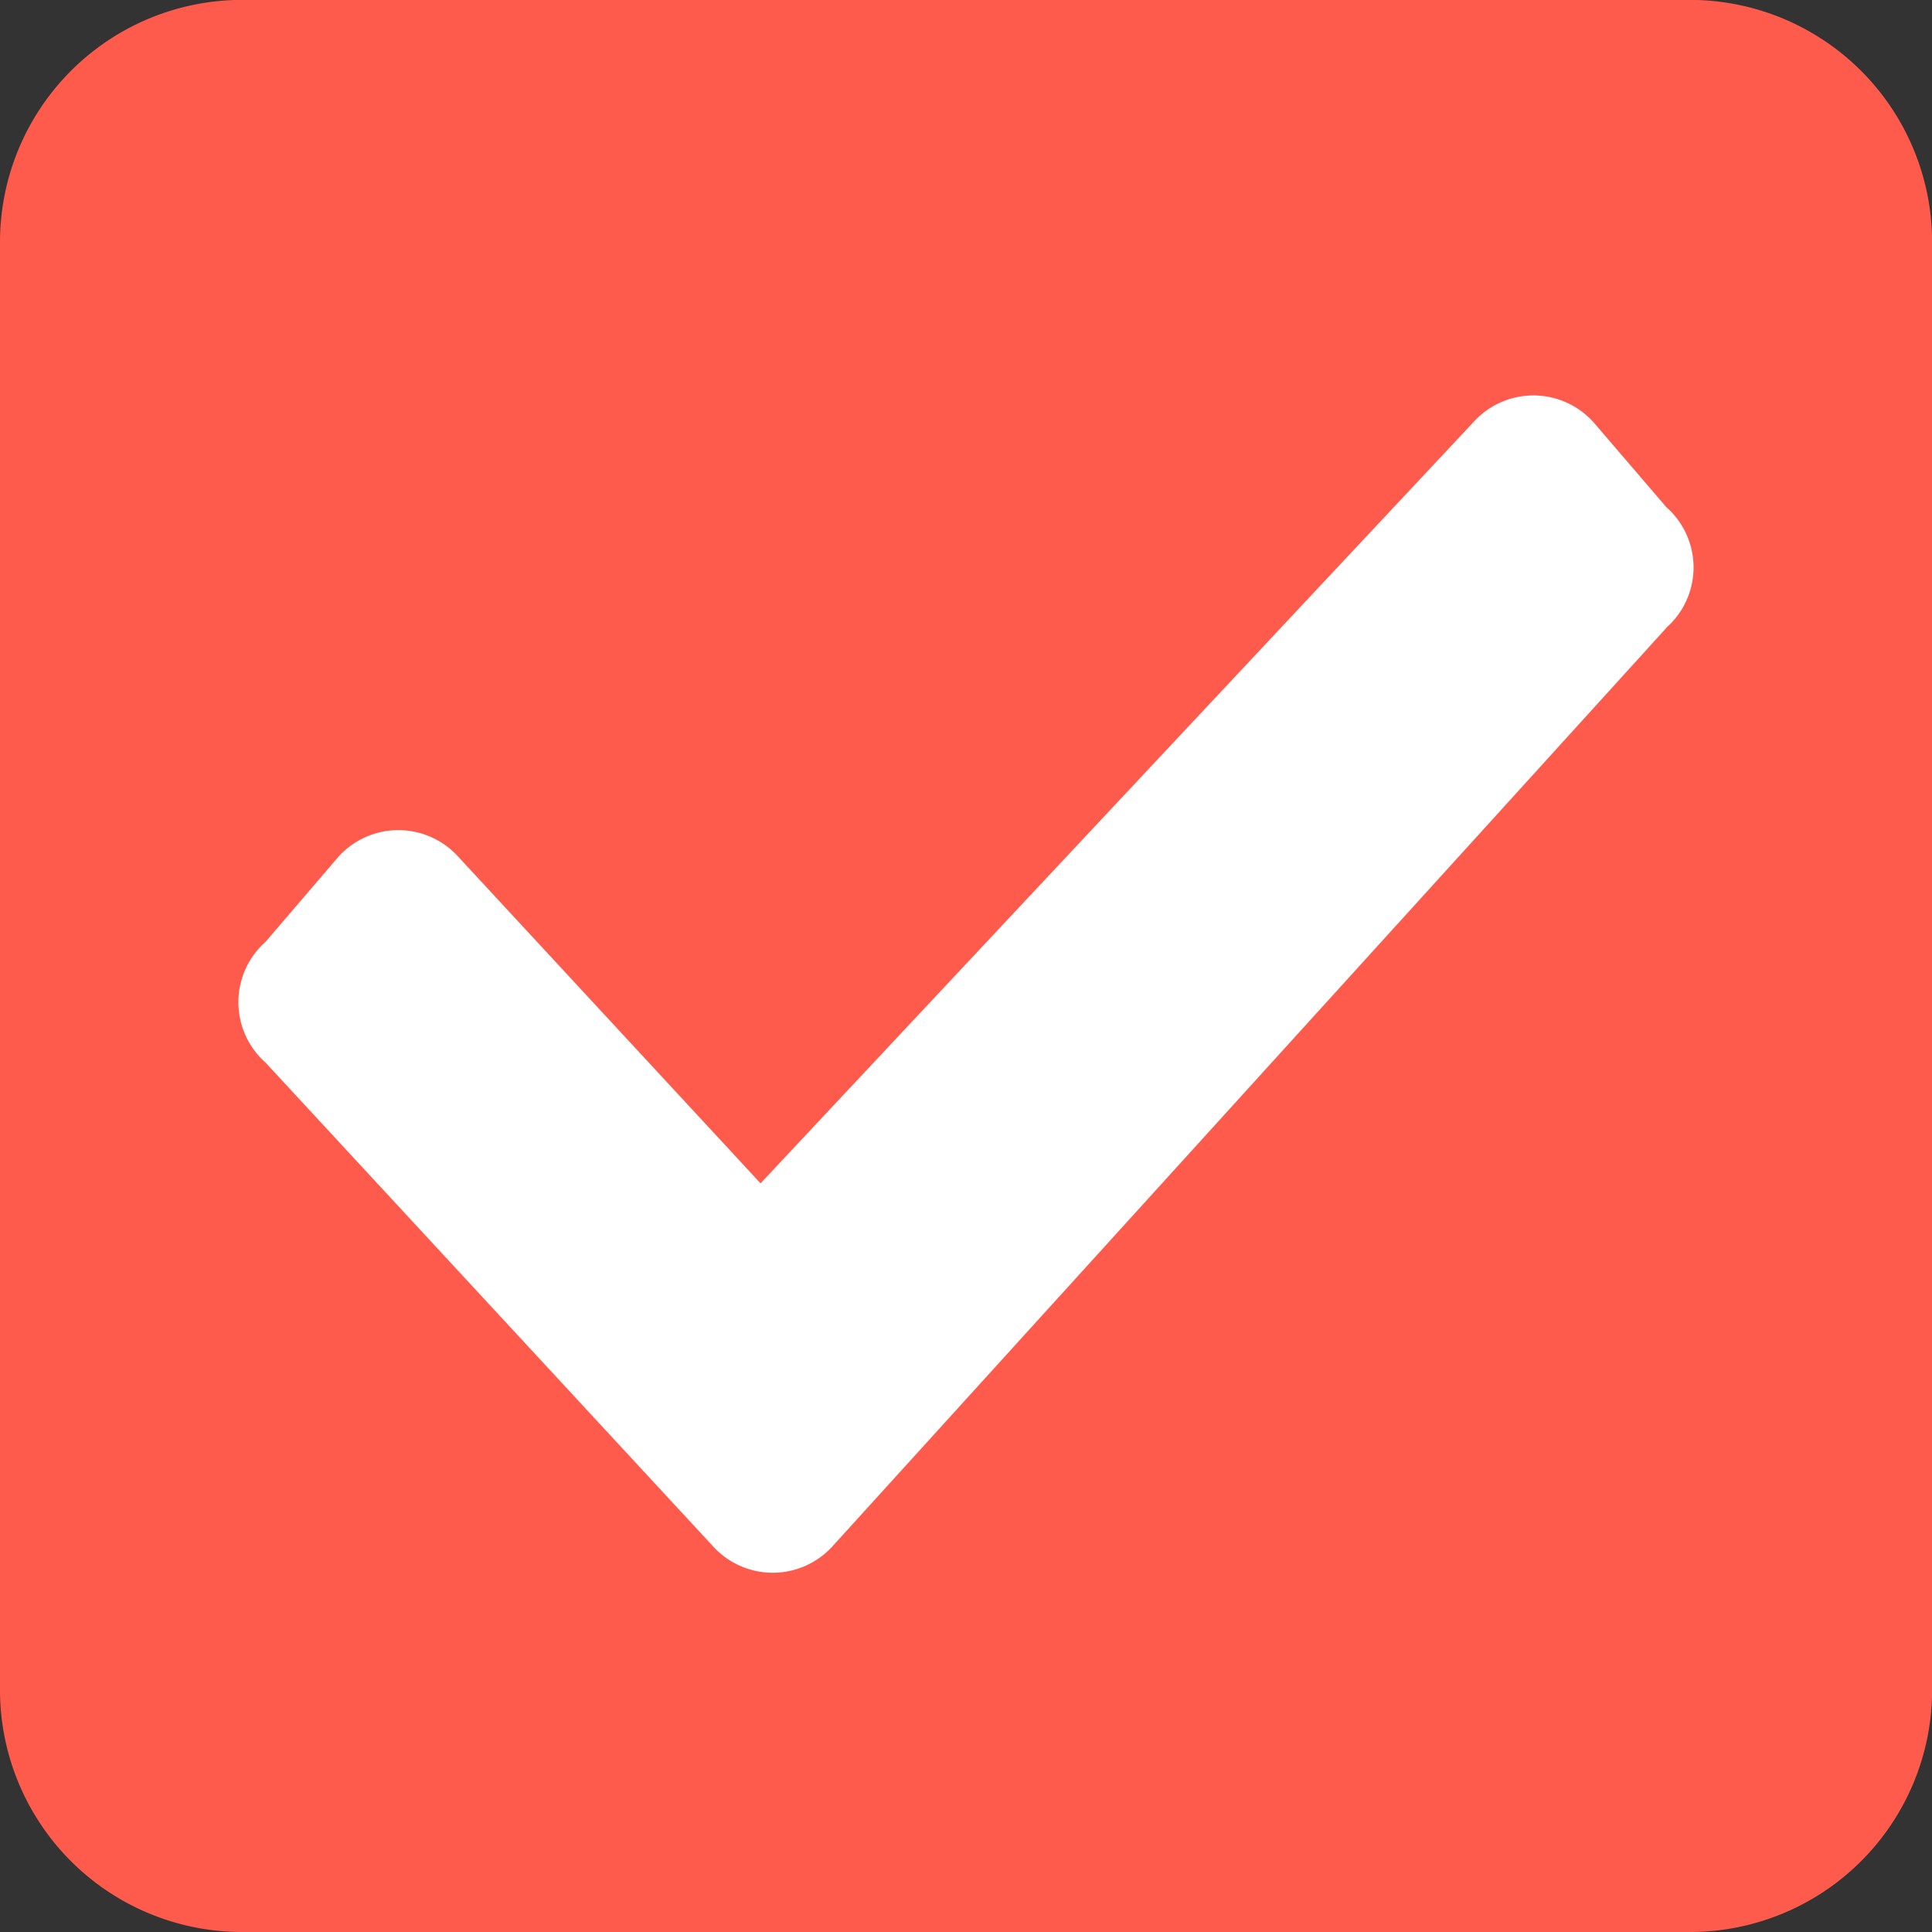 <svg xmlns="http://www.w3.org/2000/svg" viewBox="0 0 18 18"><rect x="0" y="0" width="18" height="18" fill="#333333" stroke="none"/><defs><style>.a{fill:#ff5b4d;}.b{fill:#fff;}</style></defs><g transform="translate(-595 -775)"><path class="a" d="M3955.25-4880a2.255,2.255,0,0,1-2.25-2.25v-13.5a2.257,2.257,0,0,1,2.25-2.251h13.5a2.258,2.258,0,0,1,2.251,2.251v13.5a2.256,2.256,0,0,1-2.251,2.25Z" transform="translate(-3358 5673)"/><path class="b" d="M7.278,13.441l-7.763,8.55a.752.752,0,0,1-1.125,0l-4.163-4.5a.752.752,0,0,1,0-1.125l.675-.788a.752.752,0,0,1,1.125,0l2.812,3.038,6.638-7.088a.752.752,0,0,1,1.125,0l.675.787a.749.749,0,0,1,0,1.125Z" transform="translate(603.247 767.409)"/></g></svg>